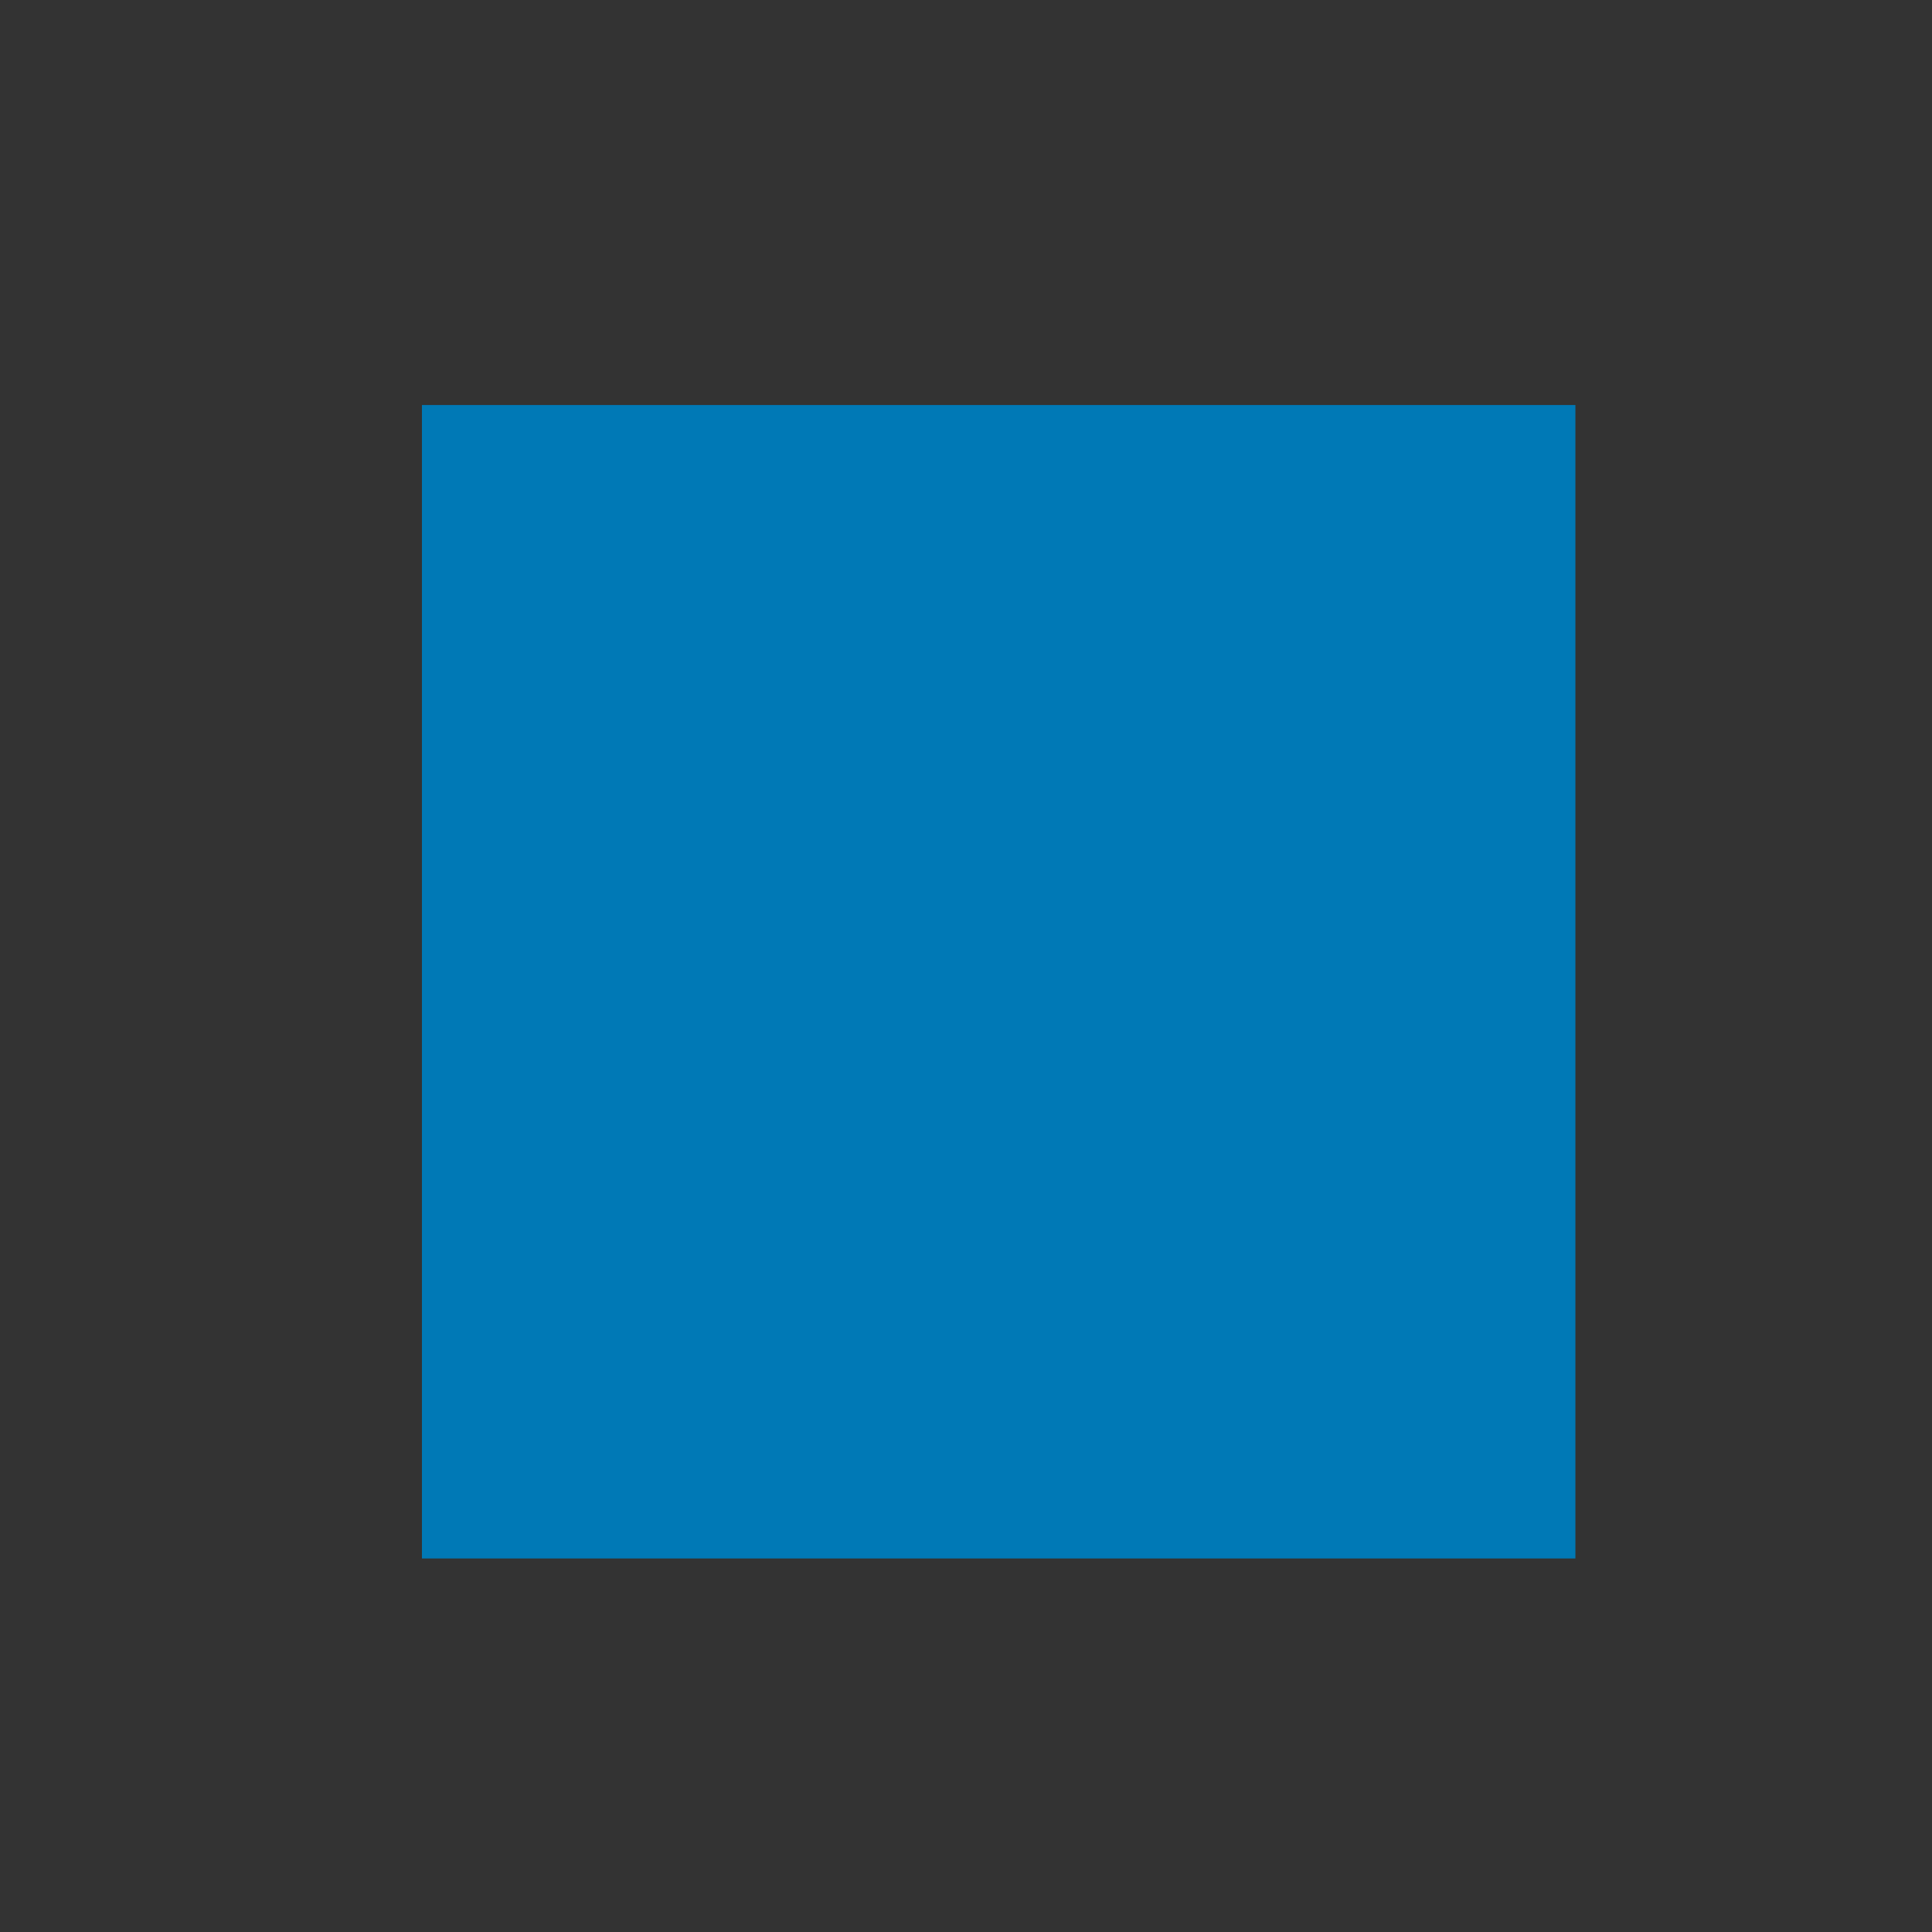 <?xml version="1.0" encoding="UTF-8" standalone="no"?>
<!-- Created with Inkscape (http://www.inkscape.org/) -->

<svg
   width="50mm"
   height="50mm"
   viewBox="0 0 50 50"
   version="1.1"
   id="svg5"
   xmlns="http://www.w3.org/2000/svg"
   xmlns:svg="http://www.w3.org/2000/svg">
  <rect x="0" y="0" width="50" height="50" fill="#333333" stroke="none"/>
  <defs
     id="defs2" />
  <g
     id="layer1">
    <rect
       style="fill:#07ff71;fill-opacity:1;stroke:#555555;stroke-width:20.149;stroke-linecap:square;stroke-opacity:0;paint-order:stroke fill markers"
       id="rect846"
       width="29.851"
       height="29.851"
       x="34.243"
       y="-66.071" />
    <rect
       style="fill:#ff0707;fill-opacity:1;stroke:#555555;stroke-width:20.149;stroke-linecap:square;stroke-opacity:0;paint-order:stroke fill markers"
       id="rect846-3"
       width="29.851"
       height="29.851"
       x="122.185"
       y="-31.571" />
    <rect
       style="fill:#0079b6;fill-opacity:1;stroke:#555555;stroke-width:20.149;stroke-linecap:square;stroke-opacity:0;paint-order:stroke fill markers"
       id="rect846-3-9"
       width="29.851"
       height="29.851"
       x="10.92"
       y="10.482" />
    <rect
       style="fill:#eeff23;fill-opacity:1;stroke:#555555;stroke-width:20.149;stroke-linecap:square;stroke-opacity:0;paint-order:stroke fill markers"
       id="rect846-3-9-3"
       width="29.851"
       height="29.851"
       x="153.287"
       y="41.584" />
    <rect
       style="fill:#ffb723;fill-opacity:1;stroke:#555555;stroke-width:20.149;stroke-linecap:square;stroke-opacity:0;paint-order:stroke fill markers"
       id="rect846-3-9-3-6"
       width="29.851"
       height="29.851"
       x="-12.735"
       y="-57.855" />
    <rect
       style="fill:#2377ff;fill-opacity:1;stroke:#555555;stroke-width:20.149;stroke-linecap:square;stroke-opacity:0;paint-order:stroke fill markers"
       id="rect846-3-9-3-6-1"
       width="29.851"
       height="29.851"
       x="193.588"
       y="-5.288" />
  </g>
</svg>
